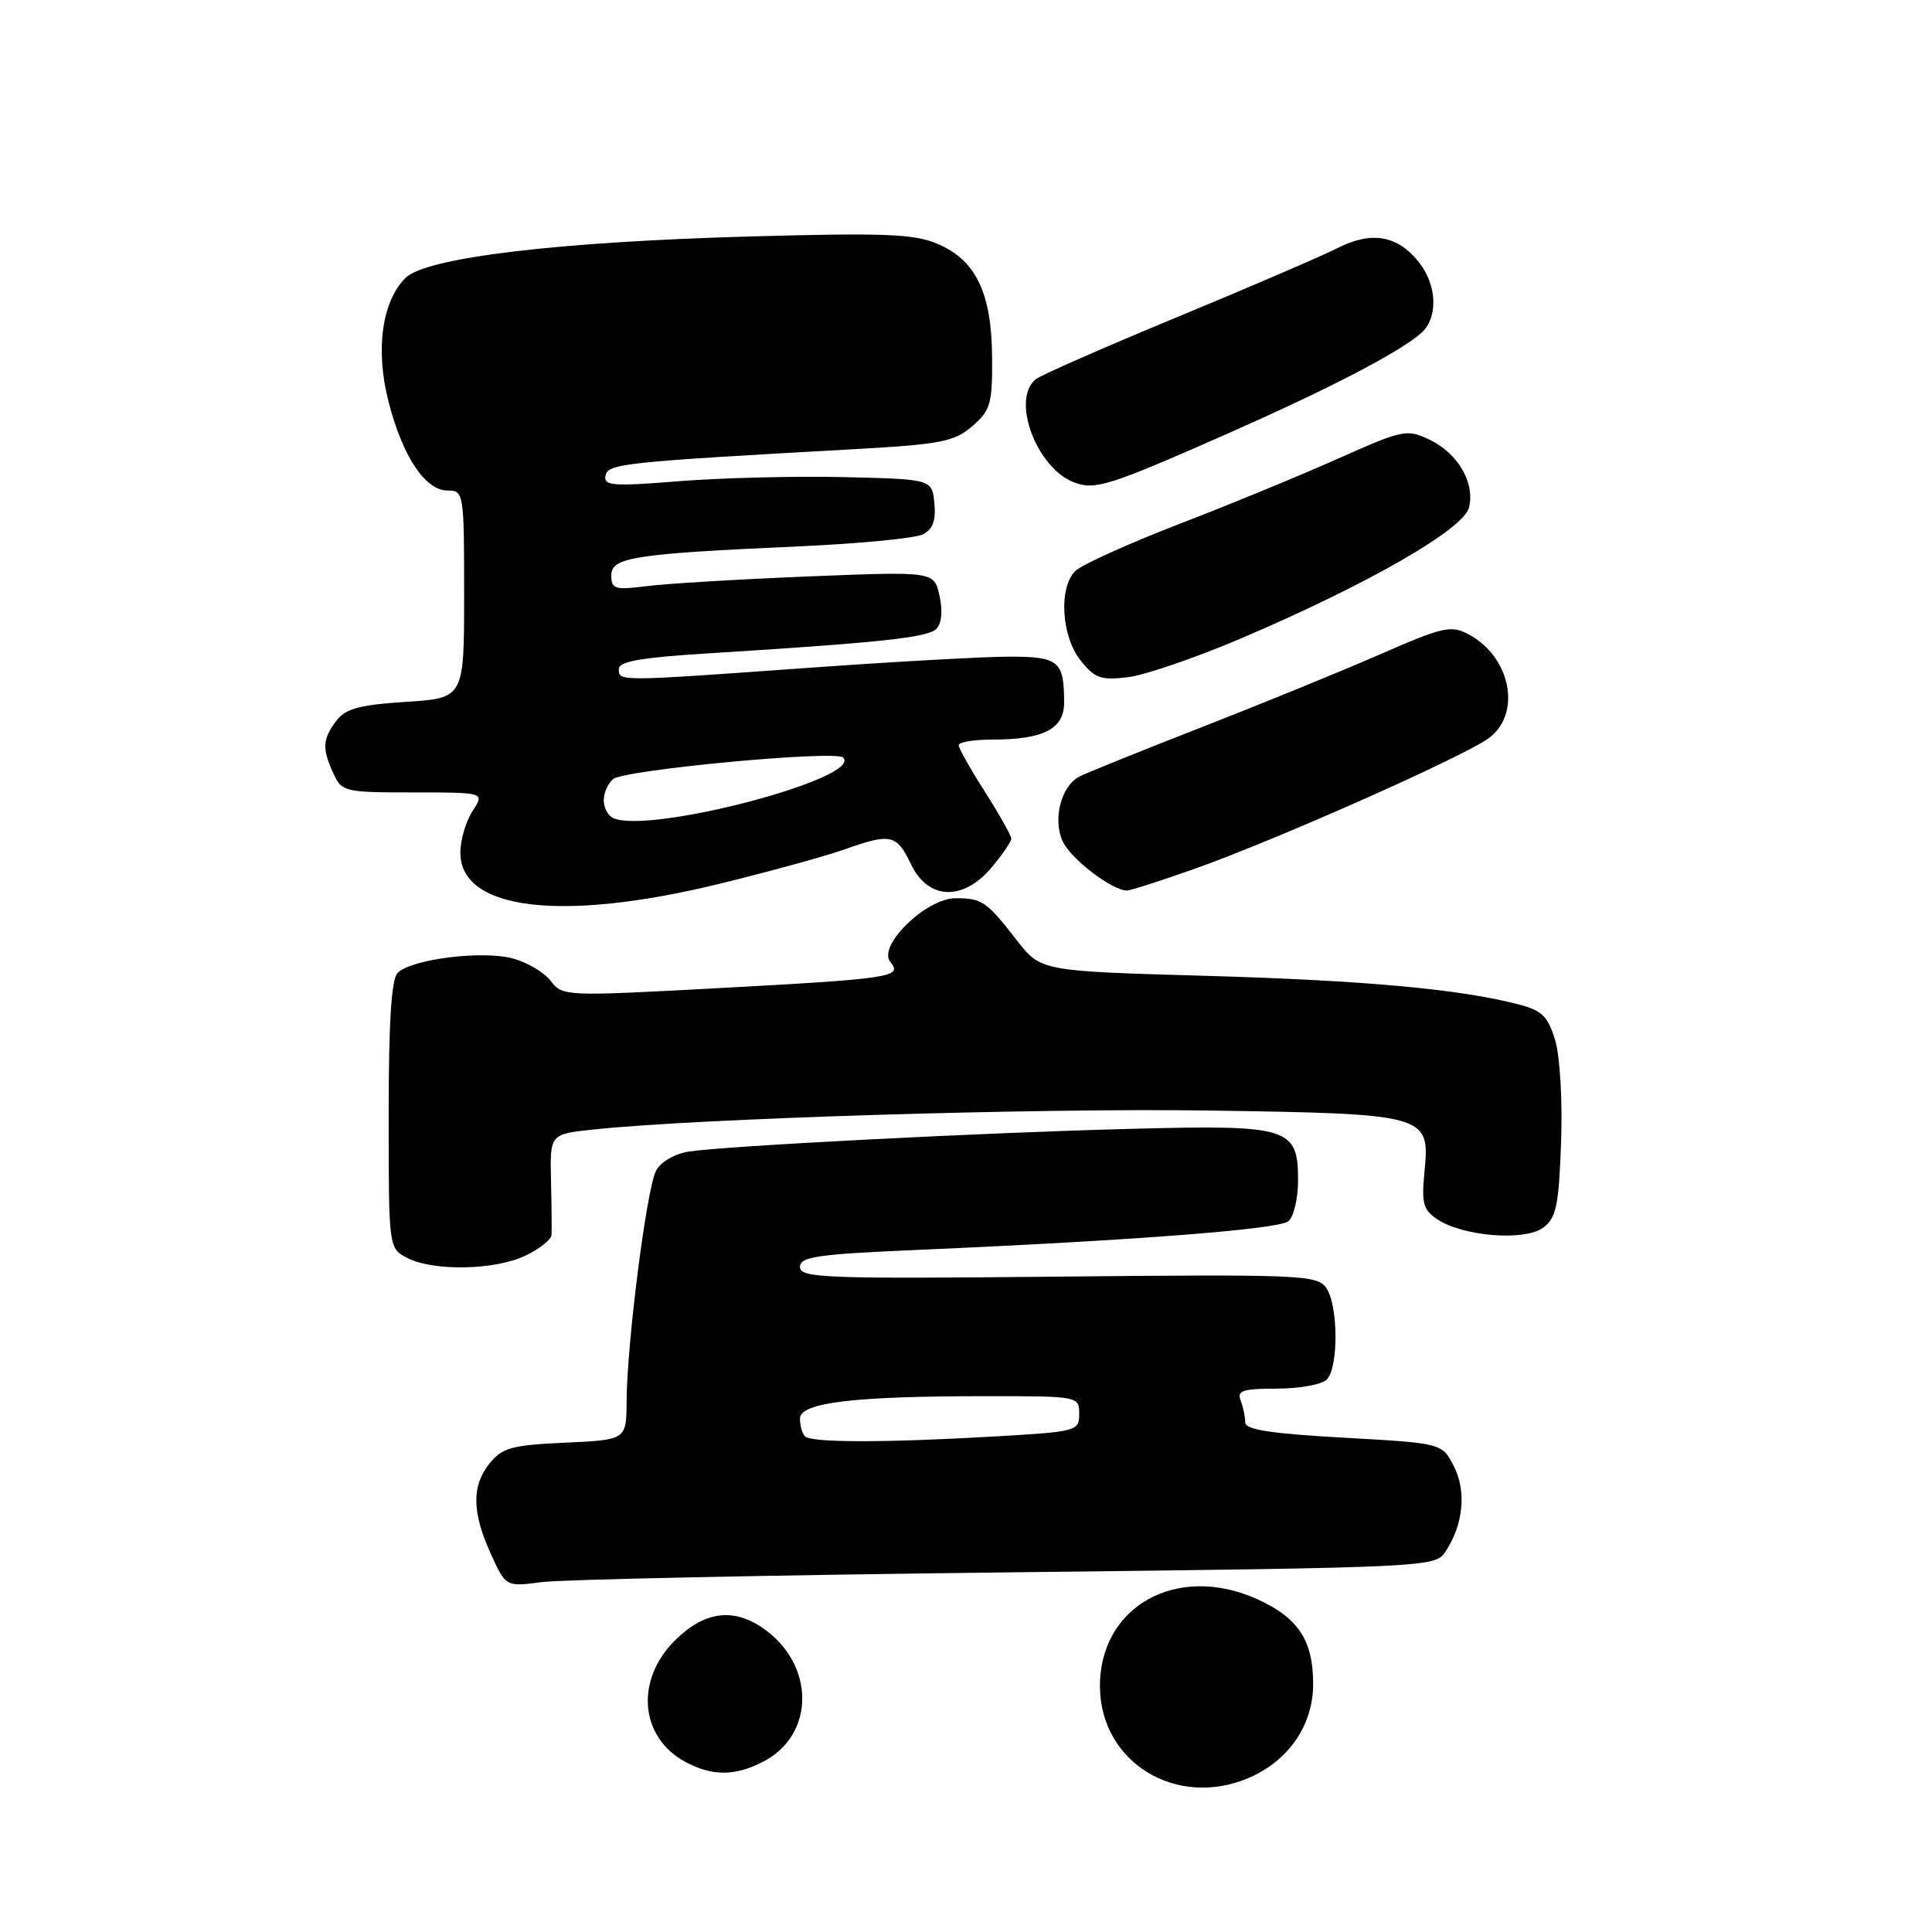 <?xml version="1.0" encoding="UTF-8" standalone="no"?>
<!DOCTYPE svg PUBLIC "-//W3C//DTD SVG 1.1//EN" "http://www.w3.org/Graphics/SVG/1.1/DTD/svg11.dtd" >
<svg xmlns="http://www.w3.org/2000/svg" xmlns:xlink="http://www.w3.org/1999/xlink" version="1.1" viewBox="0 0 256 256">
 <g >
 <path fill="currentColor"
d=" M 165.33 235.64 C 170.70 233.39 174.00 228.63 174.00 223.15 C 174.00 217.36 172.04 214.38 166.62 211.91 C 155.95 207.07 145.59 212.88 145.75 223.64 C 145.90 233.52 155.83 239.61 165.33 235.64 Z  M 101.13 233.43 C 108.07 229.84 108.02 220.47 101.03 215.69 C 97.07 212.99 93.25 213.55 89.40 217.40 C 84.14 222.66 84.79 230.19 90.78 233.44 C 94.33 235.37 97.39 235.37 101.13 233.43 Z  M 133.33 208.35 C 189.98 207.69 190.17 207.68 191.57 205.54 C 193.92 201.95 194.33 197.55 192.63 194.25 C 191.07 191.23 191.07 191.23 178.03 190.50 C 168.34 189.96 165.00 189.44 165.00 188.47 C 165.00 187.75 164.73 186.45 164.39 185.58 C 163.89 184.26 164.67 184.00 169.19 184.00 C 172.17 184.00 175.14 183.46 175.80 182.80 C 177.40 181.20 177.33 172.84 175.70 170.60 C 174.48 168.94 172.08 168.84 140.20 169.16 C 109.32 169.47 106.00 169.34 106.00 167.89 C 106.00 166.52 108.24 166.19 121.75 165.61 C 150.42 164.36 169.42 162.89 170.72 161.82 C 171.42 161.23 172.00 158.81 172.00 156.43 C 172.00 149.40 170.85 149.04 150.11 149.57 C 130.45 150.07 96.24 151.83 91.26 152.59 C 89.39 152.88 87.56 153.95 86.93 155.13 C 85.69 157.45 83.08 177.88 83.03 185.64 C 83.00 190.79 83.00 190.79 74.90 191.16 C 67.85 191.48 66.56 191.83 64.90 193.87 C 62.48 196.86 62.52 200.35 65.03 205.88 C 67.02 210.26 67.02 210.26 71.76 209.64 C 74.37 209.29 102.07 208.71 133.33 208.35 Z  M 69.60 166.39 C 71.47 165.50 73.04 164.26 73.08 163.64 C 73.12 163.01 73.09 159.75 73.01 156.39 C 72.87 150.27 72.87 150.27 78.69 149.66 C 92.36 148.20 137.37 146.82 160.00 147.15 C 189.13 147.58 189.48 147.68 188.76 155.17 C 188.34 159.49 188.57 160.33 190.51 161.60 C 193.95 163.85 202.09 164.47 204.50 162.66 C 206.21 161.38 206.55 159.75 206.85 151.40 C 207.05 145.89 206.71 139.98 206.07 137.85 C 205.12 134.67 204.34 133.90 201.22 133.09 C 193.45 131.06 180.77 129.90 159.71 129.30 C 137.92 128.68 137.92 128.68 134.73 124.59 C 130.73 119.44 130.14 119.03 126.65 119.02 C 122.73 118.99 116.21 125.35 117.98 127.47 C 119.64 129.48 118.20 129.69 94.52 130.97 C 74.95 132.02 74.51 132.00 73.00 130.01 C 72.16 128.88 69.90 127.53 67.98 127.01 C 63.99 125.90 54.52 127.08 52.69 128.91 C 51.86 129.74 51.50 135.44 51.50 147.76 C 51.50 165.43 51.50 165.43 54.00 166.70 C 57.49 168.47 65.54 168.31 69.60 166.39 Z  M 95.53 117.06 C 102.11 115.44 109.47 113.42 111.88 112.56 C 118.02 110.37 118.82 110.55 120.70 114.50 C 122.97 119.26 127.61 119.45 131.41 114.92 C 132.83 113.23 134.00 111.52 134.00 111.13 C 134.00 110.73 132.44 107.95 130.53 104.95 C 128.61 101.95 127.04 99.16 127.03 98.75 C 127.01 98.34 129.00 98.00 131.43 98.00 C 138.27 98.00 141.00 96.60 141.00 93.11 C 141.00 87.57 140.31 87.00 133.64 87.01 C 130.26 87.02 118.28 87.69 107.00 88.50 C 81.82 90.31 82.00 90.31 82.00 88.65 C 82.00 87.64 84.93 87.13 93.75 86.58 C 116.57 85.16 122.92 84.48 124.05 83.35 C 124.77 82.63 124.94 80.98 124.49 78.95 C 123.78 75.71 123.78 75.71 107.14 76.38 C 97.99 76.75 88.36 77.33 85.75 77.66 C 81.46 78.20 81.00 78.06 81.00 76.24 C 81.00 73.84 83.94 73.38 106.00 72.39 C 113.97 72.03 121.31 71.32 122.31 70.80 C 123.60 70.14 124.03 68.96 123.81 66.68 C 123.50 63.50 123.50 63.50 111.91 63.22 C 105.54 63.07 95.74 63.31 90.13 63.75 C 81.22 64.47 79.97 64.38 80.23 63.04 C 80.54 61.43 82.40 61.23 113.32 59.51 C 124.69 58.87 126.43 58.53 128.82 56.48 C 131.25 54.38 131.50 53.54 131.46 47.33 C 131.40 38.80 129.30 34.44 124.18 32.29 C 121.09 30.99 117.14 30.84 99.50 31.33 C 73.87 32.04 56.42 34.13 53.73 36.83 C 50.60 39.96 49.72 46.35 51.48 53.21 C 53.34 60.48 56.34 65.00 59.32 65.00 C 61.45 65.01 61.50 65.30 61.50 78.75 C 61.50 92.50 61.50 92.50 53.79 93.00 C 47.62 93.40 45.78 93.90 44.57 95.50 C 42.73 97.94 42.66 99.16 44.16 102.45 C 45.28 104.92 45.61 105.00 54.78 105.00 C 64.23 105.00 64.23 105.00 62.62 107.46 C 61.73 108.82 61.00 111.30 61.00 112.98 C 61.00 120.63 74.48 122.23 95.53 117.06 Z  M 158.33 115.11 C 169.01 111.32 193.63 100.40 197.20 97.86 C 201.67 94.67 200.24 87.07 194.61 84.06 C 192.27 82.81 191.25 83.04 182.78 86.74 C 177.67 88.97 166.97 93.34 159.00 96.45 C 151.03 99.56 143.82 102.47 143.00 102.91 C 140.60 104.19 139.48 108.55 140.80 111.46 C 141.86 113.79 147.34 117.99 149.33 118.00 C 149.79 118.00 153.84 116.70 158.33 115.11 Z  M 164.50 84.57 C 181.25 77.42 193.93 70.14 194.65 67.25 C 195.47 63.98 193.18 60.05 189.40 58.25 C 186.42 56.83 185.89 56.94 177.39 60.73 C 172.50 62.92 162.98 66.84 156.23 69.44 C 149.48 72.05 143.29 74.85 142.48 75.66 C 140.26 77.88 140.63 84.26 143.16 87.48 C 145.04 89.87 145.85 90.16 149.41 89.74 C 151.66 89.48 158.45 87.15 164.50 84.57 Z  M 162.50 57.53 C 175.93 51.60 185.21 46.80 188.25 44.19 C 190.58 42.20 190.47 37.87 188.02 34.75 C 185.21 31.19 181.75 30.58 177.25 32.86 C 175.19 33.91 165.62 38.03 156.00 42.01 C 146.38 45.99 137.94 49.70 137.25 50.25 C 133.92 52.91 137.36 62.09 142.38 63.94 C 145.12 64.96 147.01 64.36 162.50 57.53 Z  M 106.67 190.33 C 106.30 189.97 106.00 188.91 106.00 187.98 C 106.00 185.85 113.04 185.00 130.65 185.00 C 142.94 185.00 143.00 185.01 143.00 187.35 C 143.00 189.63 142.70 189.71 131.75 190.34 C 117.25 191.18 107.51 191.17 106.67 190.33 Z  M 81.25 108.40 C 80.56 108.09 80.00 107.03 80.00 106.04 C 80.00 105.05 80.56 103.79 81.25 103.23 C 82.79 101.99 110.71 99.37 111.72 100.38 C 114.43 103.09 86.04 110.56 81.25 108.40 Z "/>
</g>
</svg>